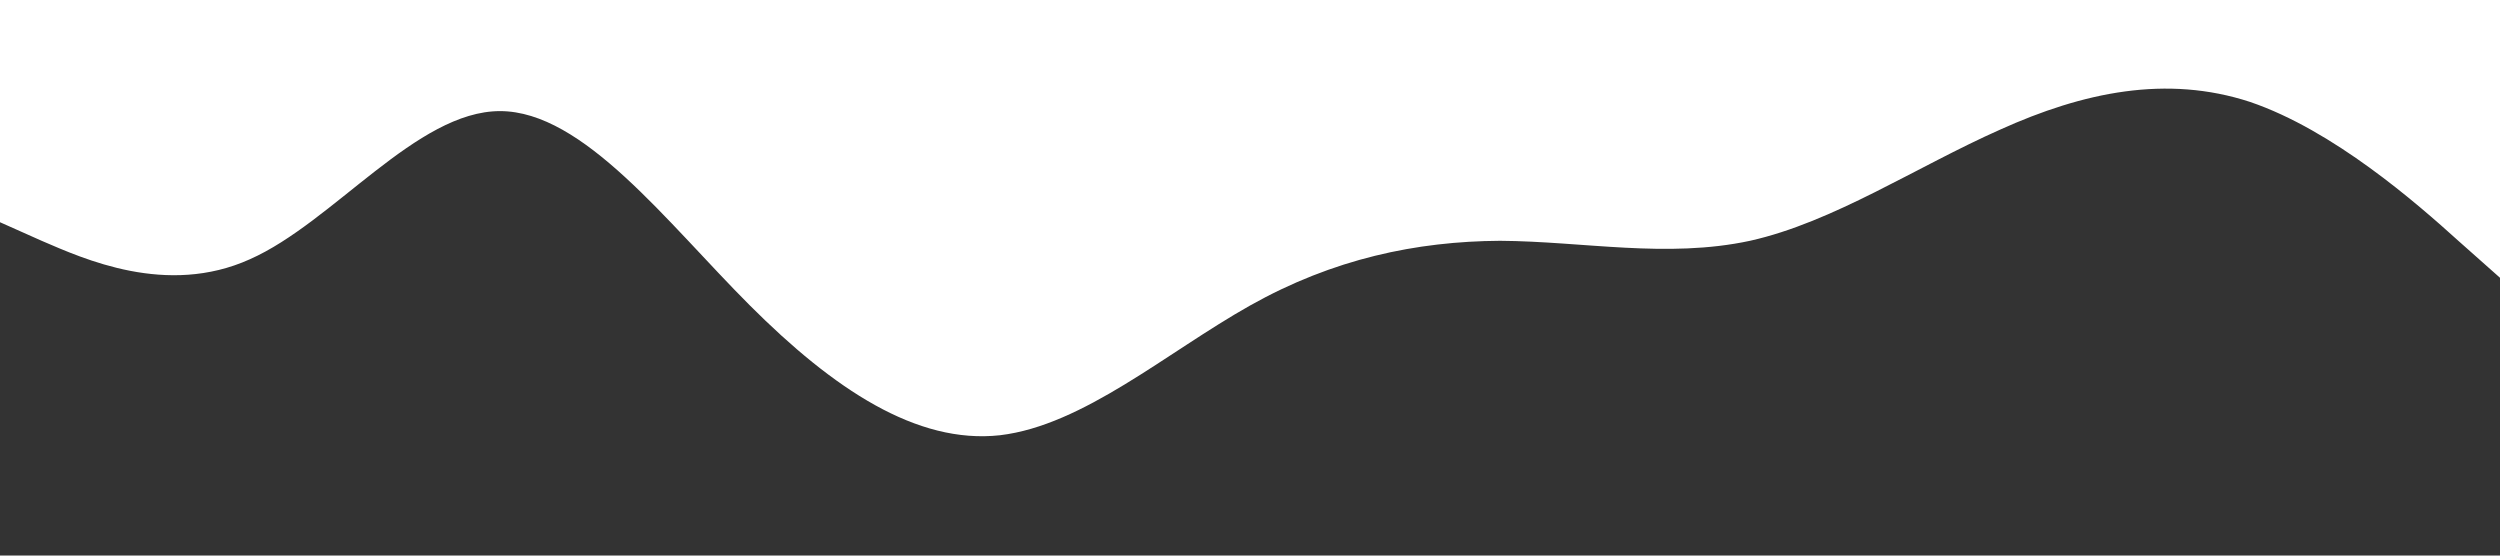 <?xml version="1.0" standalone="no"?><svg xmlns="http://www.w3.org/2000/svg" viewBox="0 0 1440 320"><rect x="0" y="0" width="1440" height="320" fill="#333333" stroke="none"/><path fill="white" fill-opacity="1" d="M0,128L24,138.7C48,149,96,171,144,149.3C192,128,240,64,288,64C336,64,384,128,432,176C480,224,528,256,576,250.7C624,245,672,203,720,176C768,149,816,139,864,138.7C912,139,960,149,1008,138.7C1056,128,1104,96,1152,74.7C1200,53,1248,43,1296,58.7C1344,75,1392,117,1416,138.7L1440,160L1440,0L1416,0C1392,0,1344,0,1296,0C1248,0,1200,0,1152,0C1104,0,1056,0,1008,0C960,0,912,0,864,0C816,0,768,0,720,0C672,0,624,0,576,0C528,0,480,0,432,0C384,0,336,0,288,0C240,0,192,0,144,0C96,0,48,0,24,0L0,0Z"></path></svg>